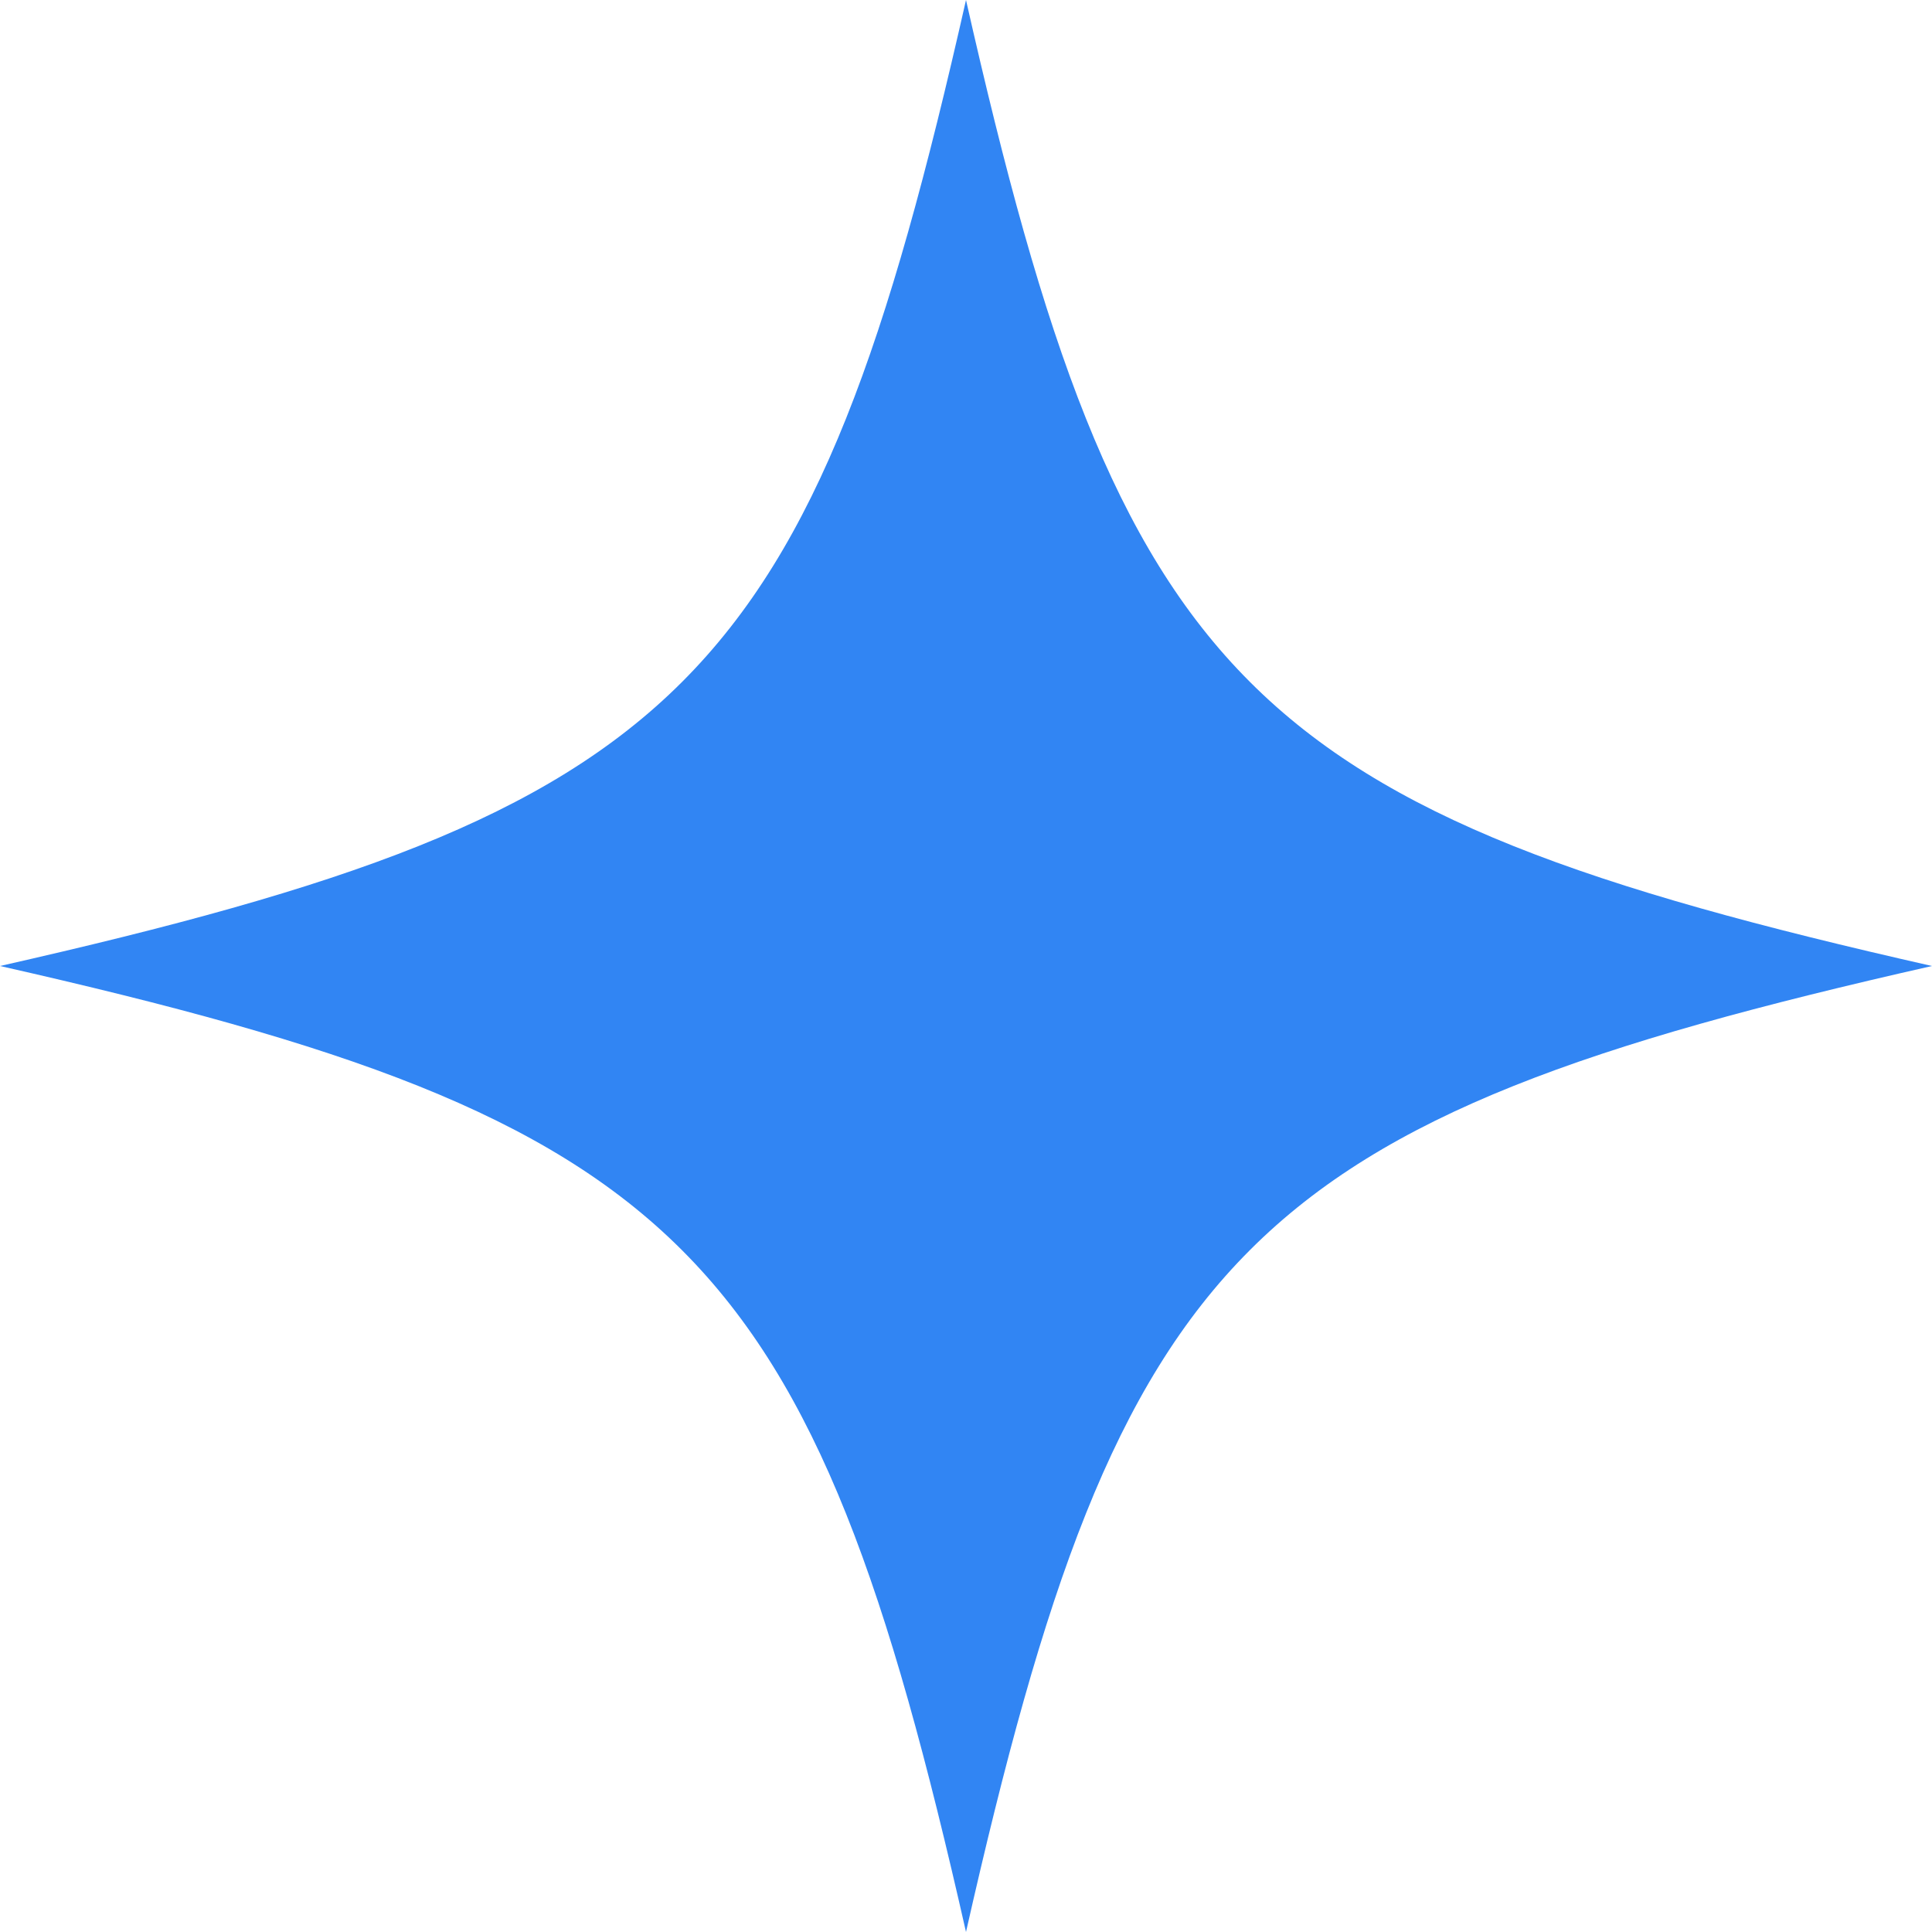 <svg width="12" height="12" viewBox="0 0 12 12" fill="none" xmlns="http://www.w3.org/2000/svg">
<g clip-path="url(#clip0_1025_21511)">
<path d="M12 6C7.741 6.963 6.963 7.741 6 12C5.037 7.744 4.259 6.963 0 6C4.259 5.037 5.037 4.259 6 0C6.963 4.259 7.741 5.037 12 6Z" fill="#3185F3"/>
</g>
<defs>
<clipPath id="clip0_1025_21511">
<rect width="12" height="12" fill="white"/>
</clipPath>
</defs>
</svg>
